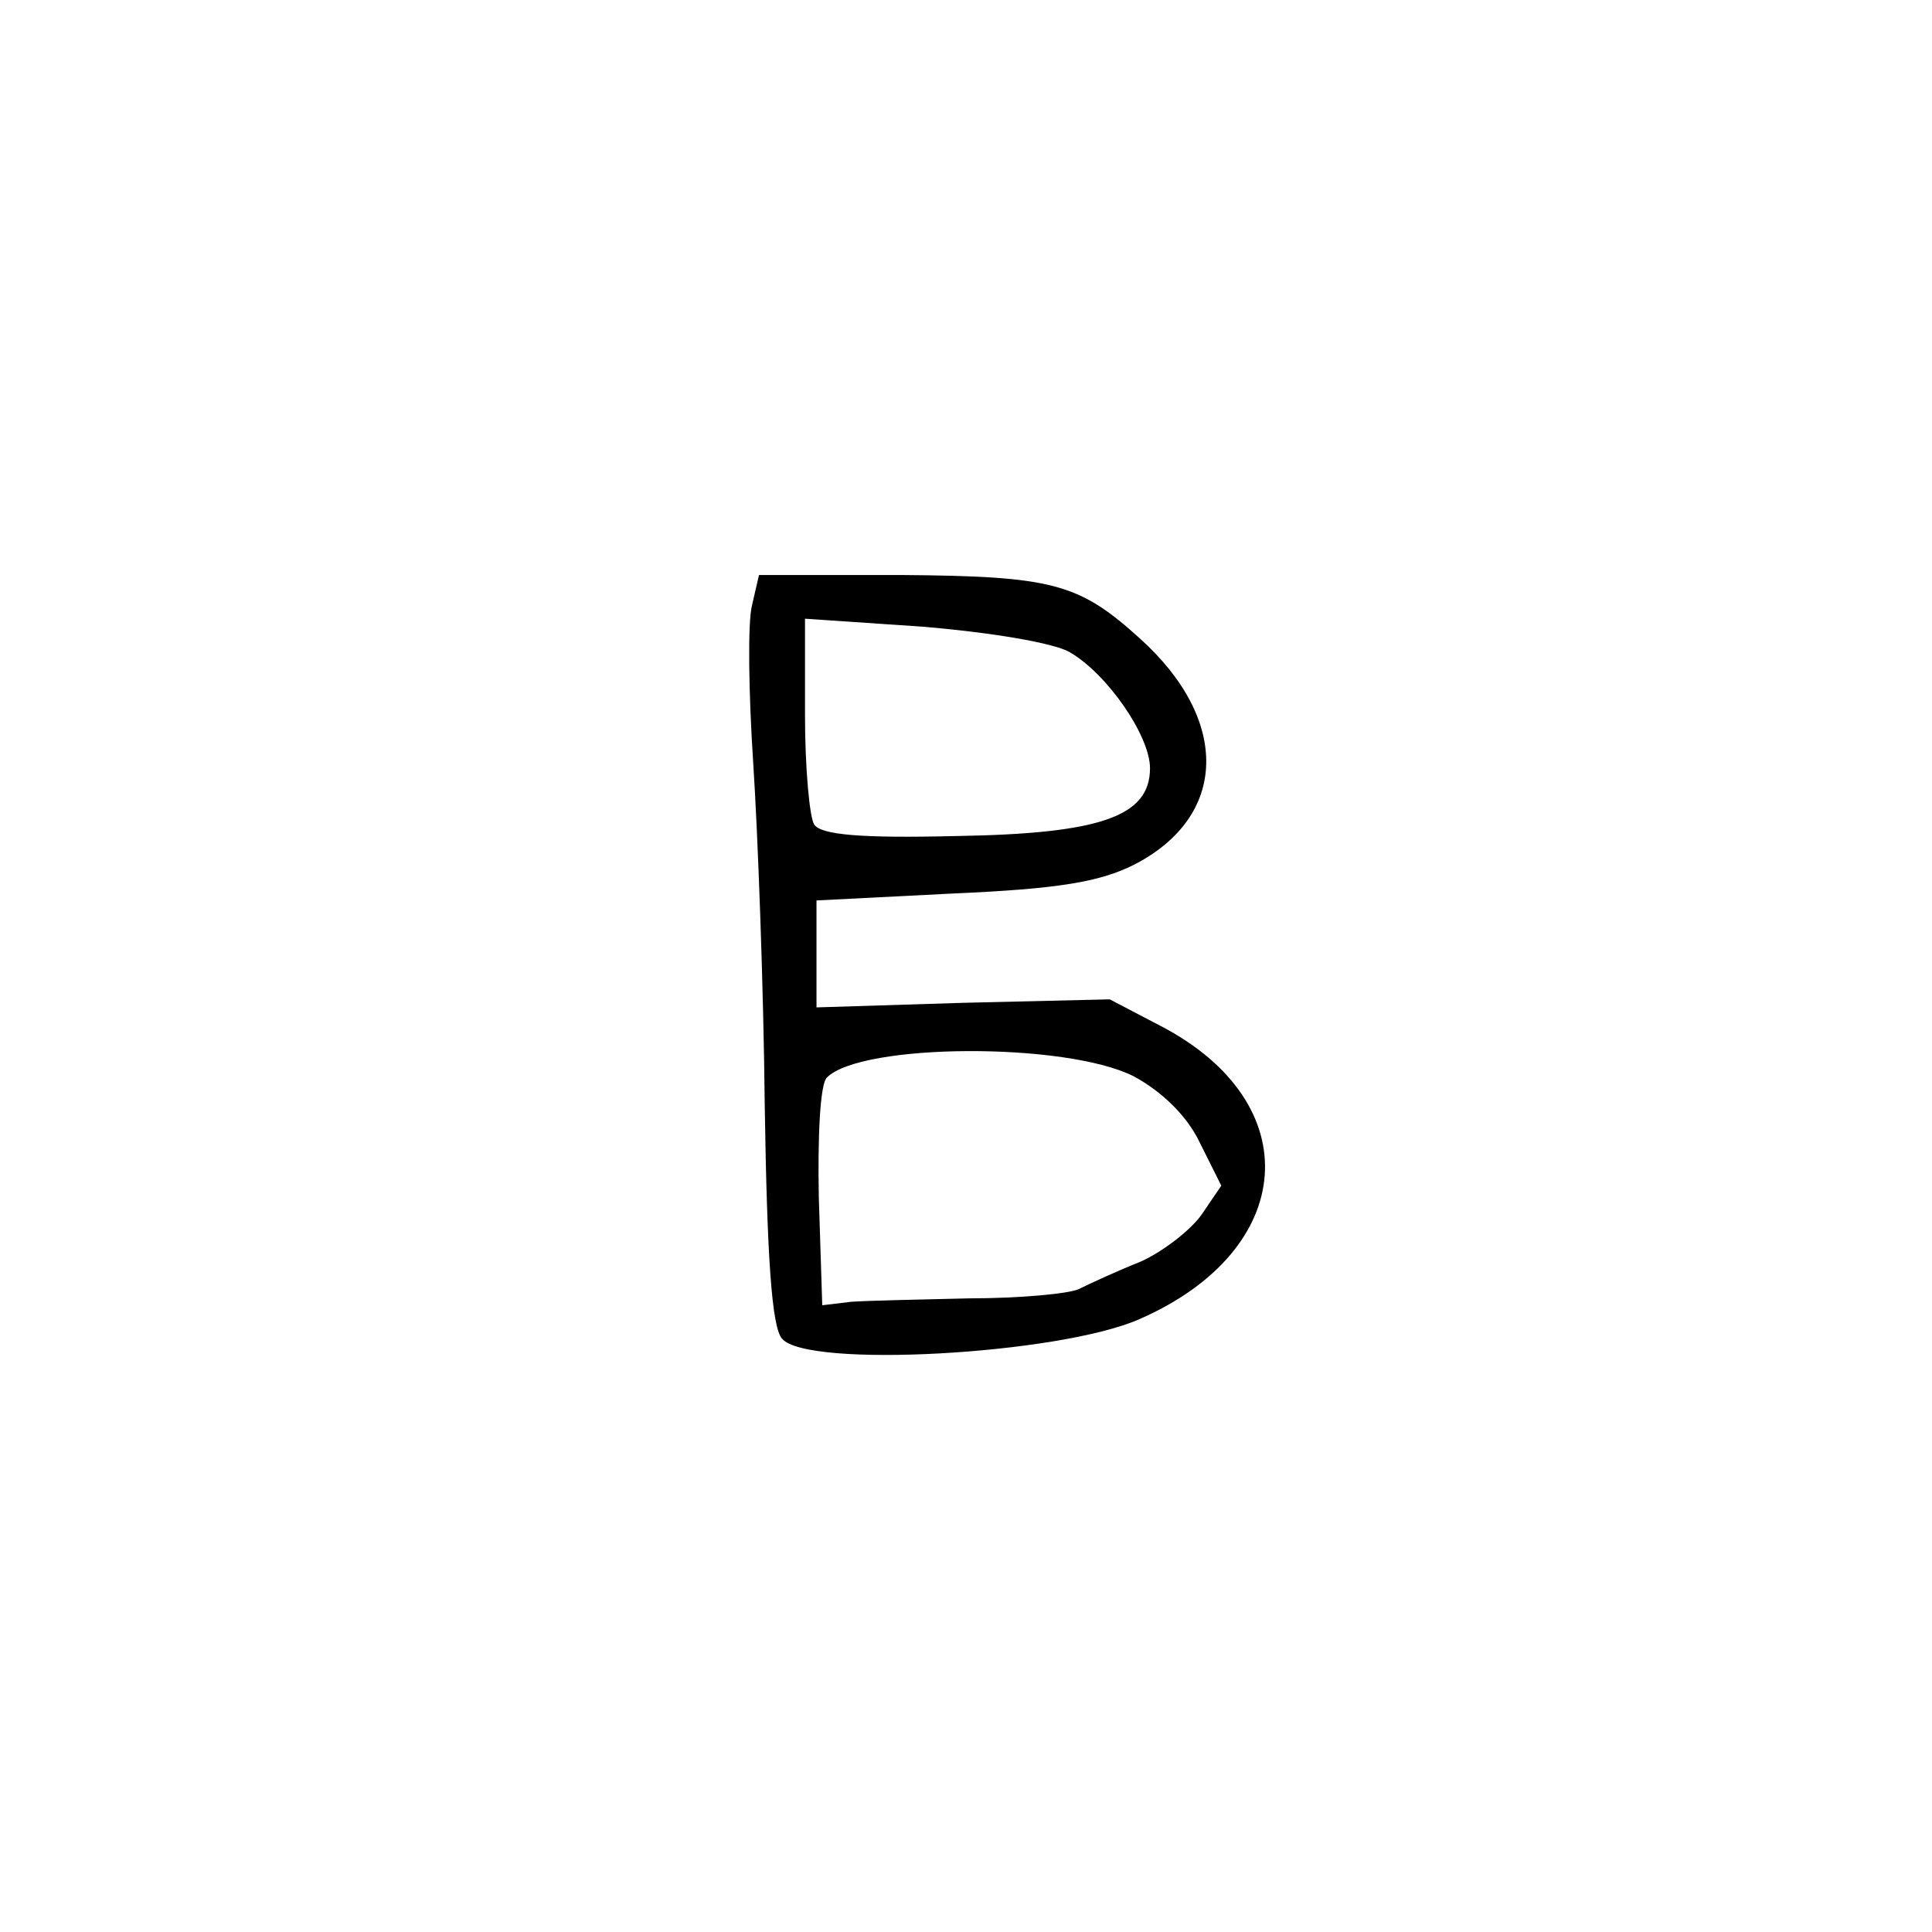 <svg xmlns="http://www.w3.org/2000/svg" version="1.0" viewBox="0 0 168 168"><path d="M65.4 52.6c-.4 1.5-.3 7.7.1 13.8s.9 19.5 1 29.8c.2 13 .6 19.2 1.5 20.2 2.1 2.6 24.1 1.4 31.1-1.7 13.7-6 14.7-18.8 1.8-25.5l-4.4-2.3-12.7.3-12.8.4v-9.3l11.8-.6c9.2-.4 12.8-1 15.8-2.5 8.2-4.2 8.4-12.6.5-19.7-5.3-4.8-7.6-5.4-20.8-5.5H66zM93 56.7c3.3 1.9 7 7.3 7 10.1 0 4.2-4.3 5.7-16.9 5.9-8.2.2-11.7-.1-12.3-1-.4-.6-.8-4.9-.8-9.5v-8.4l10.3.7c5.9.5 11.3 1.4 12.7 2.2m5.6 36.9c2.4 1.3 4.6 3.4 5.7 5.7l1.9 3.8-1.7 2.5c-.9 1.3-3.3 3.2-5.3 4.1-2 .8-4.4 1.9-5.4 2.4-.9.4-5.1.8-9.5.8-4.3.1-8.9.2-10.3.3l-2.5.3-.3-9.4c-.1-5.2.1-9.8.7-10.4 3-3 20.8-3.1 26.7-.1"/></svg>